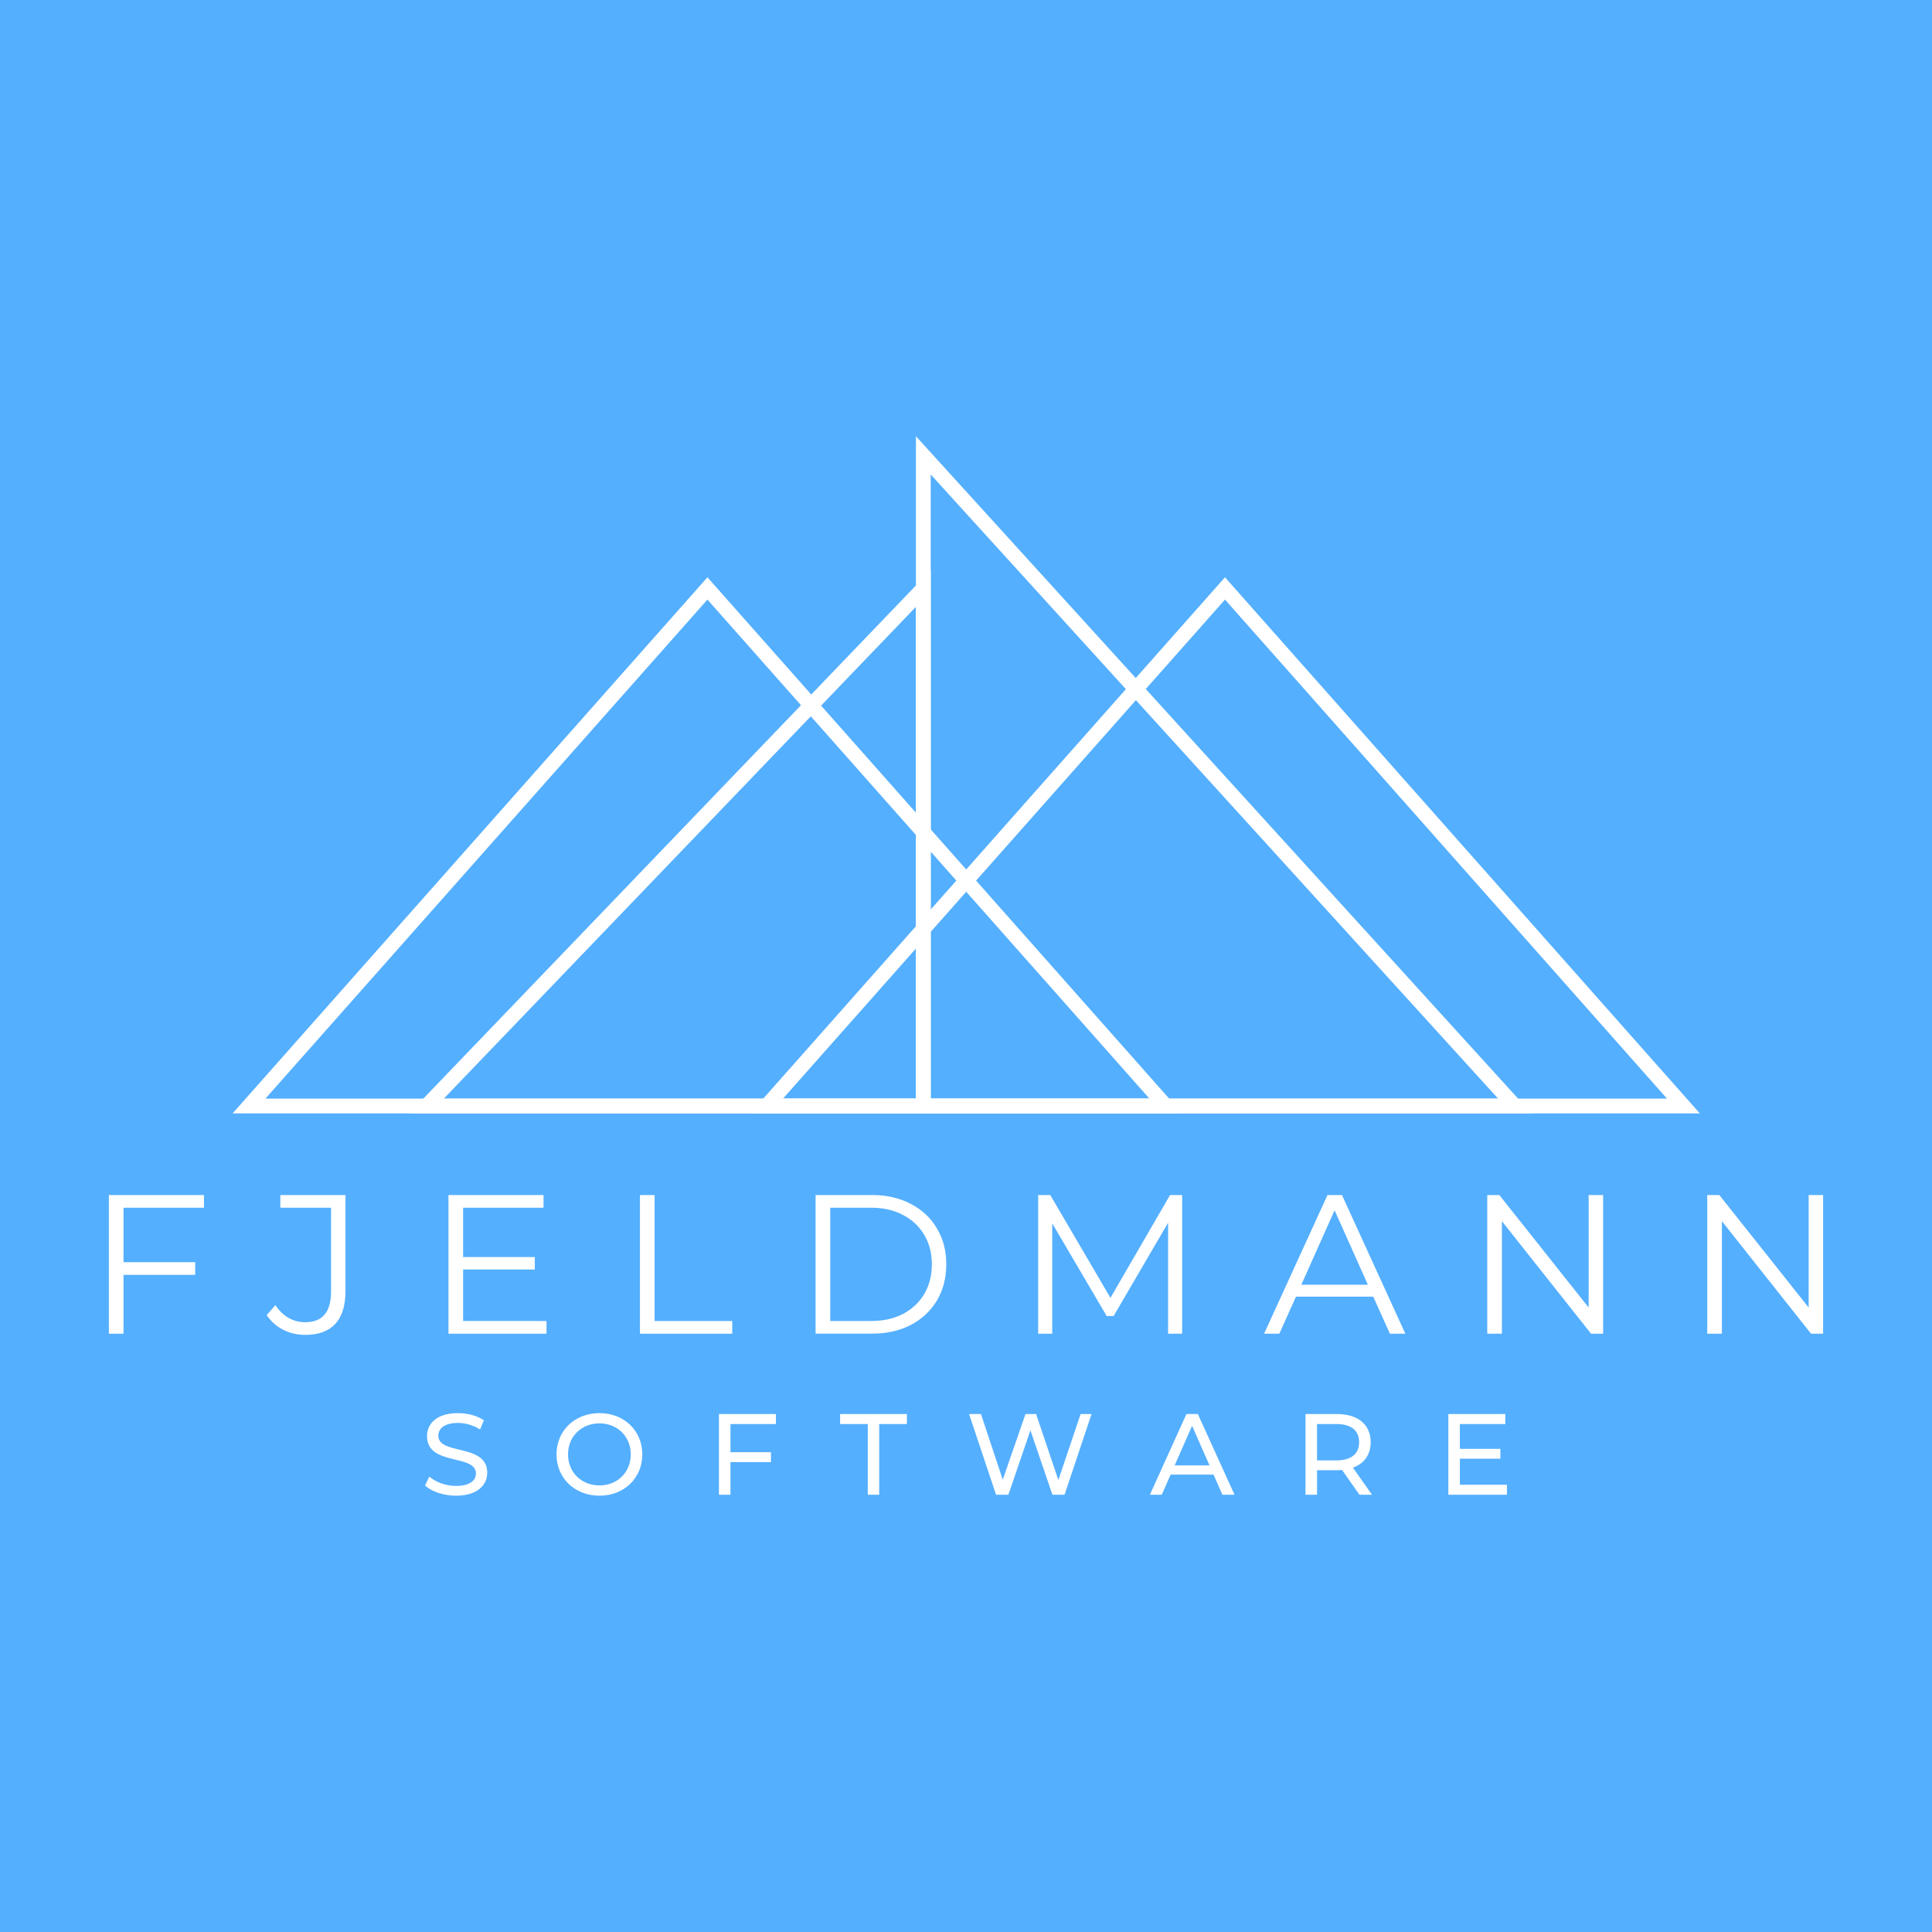 <?xml version="1.0" encoding="UTF-8" standalone="no"?>
<!-- Created with Inkscape (http://www.inkscape.org/) -->

<svg
   width="130mm"
   height="130mm"
   viewBox="0 0 130 130"
   version="1.1"
   id="svg1"
   xml:space="preserve"
   xmlns="http://www.w3.org/2000/svg"
   xmlns:svg="http://www.w3.org/2000/svg"><rect x="0" y="0" width="130" height="130" fill="#333333" stroke="none"/><defs
     id="defs1" /><g
     id="layer1"
     transform="translate(-280.633,0.748)"><rect
       style="fill:#54afff;fill-opacity:1;stroke:#ffffff;stroke-width:0.375;stroke-opacity:1"
       id="rect16"
       width="131.625"
       height="131.625"
       x="279.821"
       y="-1.561" /></g><g
     id="g13-0-1"
     transform="matrix(0.199,0,0,0.199,19.976,44.486)"
     style="fill:none;stroke:#ffffff;stroke-opacity:1"><g
       id="g2-0-1"
       transform="translate(-18.178,-71.578)"
       style="fill:none;stroke:#ffffff;stroke-opacity:1" /><g
       data-cell-id="VNwMs1GQWvYcyUR2wZ8o-2"
       id="g4-9-6"
       transform="translate(-18.178,-71.578)"
       style="fill:none;stroke:#ffffff;stroke-opacity:1"><g
         id="g3-0-3"
         style="fill:none;stroke:#ffffff;stroke-opacity:1"><path
           d="m 69.5,-20.5 175,155 -175,155 z"
           fill="none"
           stroke="#000000"
           stroke-width="5"
           stroke-miterlimit="10"
           transform="rotate(-90,157,134.5)"
           pointer-events="all"
           id="path1-9-4"
           style="fill:none;stroke:#ffffff;stroke-opacity:1" /></g></g><g
       data-cell-id="VNwMs1GQWvYcyUR2wZ8o-4"
       id="g6-5-5"
       transform="translate(-18.178,-71.578)"
       style="fill:none;stroke:#ffffff;stroke-opacity:1"><g
         id="g5-9-4"
         style="fill:none;stroke:#ffffff;stroke-opacity:1"><path
           d="m 244.5,-20.5 175,155 -175,155 z"
           fill="none"
           stroke="#000000"
           stroke-width="5"
           stroke-miterlimit="10"
           transform="rotate(-90,332,134.5)"
           pointer-events="all"
           id="path3-7-8"
           style="fill:none;stroke:#ffffff;stroke-opacity:1" /></g></g><g
       data-cell-id="VNwMs1GQWvYcyUR2wZ8o-14"
       id="g8-7-3"
       transform="translate(-18.178,-71.578)"
       style="fill:none;stroke:#ffffff;stroke-opacity:1"><g
         id="g7-2-3"
         style="fill:none;stroke:#ffffff;stroke-opacity:1"><path
           d="M 230,222 V 2 l 200,220 z"
           fill="none"
           stroke="#000000"
           stroke-width="5"
           stroke-miterlimit="10"
           pointer-events="all"
           id="path5-82-5"
           style="fill:none;stroke:#ffffff;stroke-opacity:1" /></g></g><g
       data-cell-id="VNwMs1GQWvYcyUR2wZ8o-15"
       id="g10-3-2"
       transform="translate(-18.178,-71.578)"
       style="fill:none;stroke:#ffffff;stroke-opacity:1"><g
         id="g9-5-8"
         style="fill:none;stroke:#ffffff;stroke-opacity:1"><path
           d="M 62,222 V 47 l 168,175 z"
           fill="none"
           stroke="#000000"
           stroke-width="5"
           stroke-miterlimit="10"
           transform="matrix(-1,0,0,1,292,0)"
           pointer-events="all"
           id="path7-9-6"
           style="fill:none;stroke:#ffffff;stroke-opacity:1" /></g></g></g><path
     d="m 8.312,81.264 v 3.665 H 13.136 v 0.853 H 8.312 v 3.958 h -0.986 v -9.329 H 13.723 v 0.853 z M 20.53,89.82 q -0.8,0 -1.479,-0.346 -0.68,-0.346 -1.106,-0.986 l 0.586,-0.666 q 0.773,1.146 2.012,1.146 1.732,0 1.732,-2.052 v -5.65 h -3.412 v -0.853 h 4.384 v 6.463 q 0,1.466 -0.693,2.212 -0.68,0.733 -2.026,0.733 z m 16.243,-0.933 v 0.853 h -6.597 v -9.329 h 6.397 v 0.853 h -5.411 v 3.318 h 4.824 v 0.84 h -4.824 v 3.465 z m 6.288,-8.476 h 0.986 v 8.476 h 5.224 v 0.853 h -6.21 z m 11.818,0 h 3.798 q 1.479,0 2.612,0.6 1.133,0.586 1.759,1.652 0.626,1.053 0.626,2.412 0,1.359 -0.626,2.425 -0.626,1.053 -1.759,1.652 -1.133,0.586 -2.612,0.586 h -3.798 z m 3.745,8.476 q 1.226,0 2.146,-0.48 0.92,-0.493 1.426,-1.346 0.506,-0.866 0.506,-1.986 0,-1.119 -0.506,-1.972 -0.506,-0.866 -1.426,-1.346 -0.92,-0.493 -2.146,-0.493 h -2.759 v 7.623 z m 20.92,-8.476 v 9.329 h -0.946 v -7.463 l -3.665,6.277 h -0.466 l -3.665,-6.237 v 7.423 h -0.946 v -9.329 h 0.813 l 4.051,6.917 4.011,-6.917 z M 92.401,87.248 h -5.197 l -1.119,2.492 h -1.026 l 4.265,-9.329 h 0.973 l 4.265,9.329 h -1.039 z m -0.36,-0.8 -2.239,-5.011 -2.239,5.011 z m 15.829,-6.037 v 9.329 h -0.813 l -5.997,-7.57 v 7.57 h -0.986 v -9.329 h 0.813 l 6.01,7.57 v -7.57 z m 14.803,0 v 9.329 h -0.813 l -5.997,-7.57 v 7.57 h -0.986 v -9.329 h 0.813 l 6.01,7.57 v -7.57 z"
     id="text2-3-8"
     style="font-size:13.327px;font-family:Montserrat;-inkscape-font-specification:'Montserrat, Normal';text-align:center;letter-spacing:3.969px;text-anchor:middle;fill:#ffffff;stroke-width:1.376"
     aria-label="FJELDMANN" /><path
     style="font-weight:500;font-size:7.761px;font-family:Montserrat;-inkscape-font-specification:'Montserrat, Medium';text-align:center;letter-spacing:3.969px;text-anchor:middle;fill:#ffffff;stroke-width:1.376"
     d="m 30.682,100.642 c 1.436,0 2.103,-0.714 2.103,-1.544 0,-1.995 -3.291,-1.164 -3.291,-2.491 0,-0.473 0.396,-0.861 1.319,-0.861 0.481,0 1.017,0.14 1.49,0.442 l 0.256,-0.621 c -0.45,-0.31 -1.11,-0.481 -1.746,-0.481 -1.428,0 -2.08,0.714 -2.08,1.552 0,2.018 3.291,1.18 3.291,2.507 0,0.473 -0.404,0.838 -1.343,0.838 -0.699,0 -1.389,-0.264 -1.793,-0.629 l -0.287,0.605 c 0.435,0.404 1.25,0.683 2.08,0.683 z m 9.658,0 c 1.653,0 2.879,-1.18 2.879,-2.778 0,-1.599 -1.226,-2.778 -2.879,-2.778 -1.669,0 -2.895,1.187 -2.895,2.778 0,1.591 1.226,2.778 2.895,2.778 z m 0,-0.691 c -1.218,0 -2.119,-0.885 -2.119,-2.088 0,-1.203 0.9,-2.088 2.119,-2.088 1.203,0 2.103,0.885 2.103,2.088 0,1.203 -0.9,2.088 -2.103,2.088 z m 11.87,-4.129 v -0.675 h -3.834 v 5.433 h 0.776 v -2.196 h 2.724 V 97.716 h -2.724 v -1.894 z m 6.181,4.758 h 0.768 v -4.758 h 1.863 v -0.675 h -4.494 v 0.675 h 1.863 z m 14.322,-5.433 -1.498,4.439 -1.498,-4.439 h -0.714 l -1.529,4.416 -1.467,-4.416 H 65.207 l 1.816,5.433 h 0.83 l 1.482,-4.338 1.482,4.338 h 0.815 l 1.816,-5.433 z m 9.541,5.433 h 0.815 l -2.468,-5.433 h -0.768 l -2.46,5.433 h 0.799 l 0.598,-1.358 h 2.887 z m -3.213,-1.979 1.172,-2.662 1.172,2.662 z m 13.282,1.979 -1.288,-1.824 c 0.761,-0.272 1.195,-0.877 1.195,-1.715 0,-1.18 -0.854,-1.894 -2.266,-1.894 h -2.119 v 5.433 h 0.776 v -1.653 h 1.343 c 0.116,0 0.233,-0.008 0.341,-0.016 l 1.172,1.669 z M 89.94,98.267 H 88.62 V 95.822 h 1.319 c 0.993,0 1.513,0.442 1.513,1.218 0,0.776 -0.52,1.226 -1.513,1.226 z m 8.292,1.638 v -1.754 h 2.724 V 97.491 H 98.231 V 95.822 h 3.058 v -0.675 h -3.834 v 5.433 h 3.943 v -0.675 z"
     id="text2-6-7-2"
     aria-label="SOFTWARE" /></svg>
